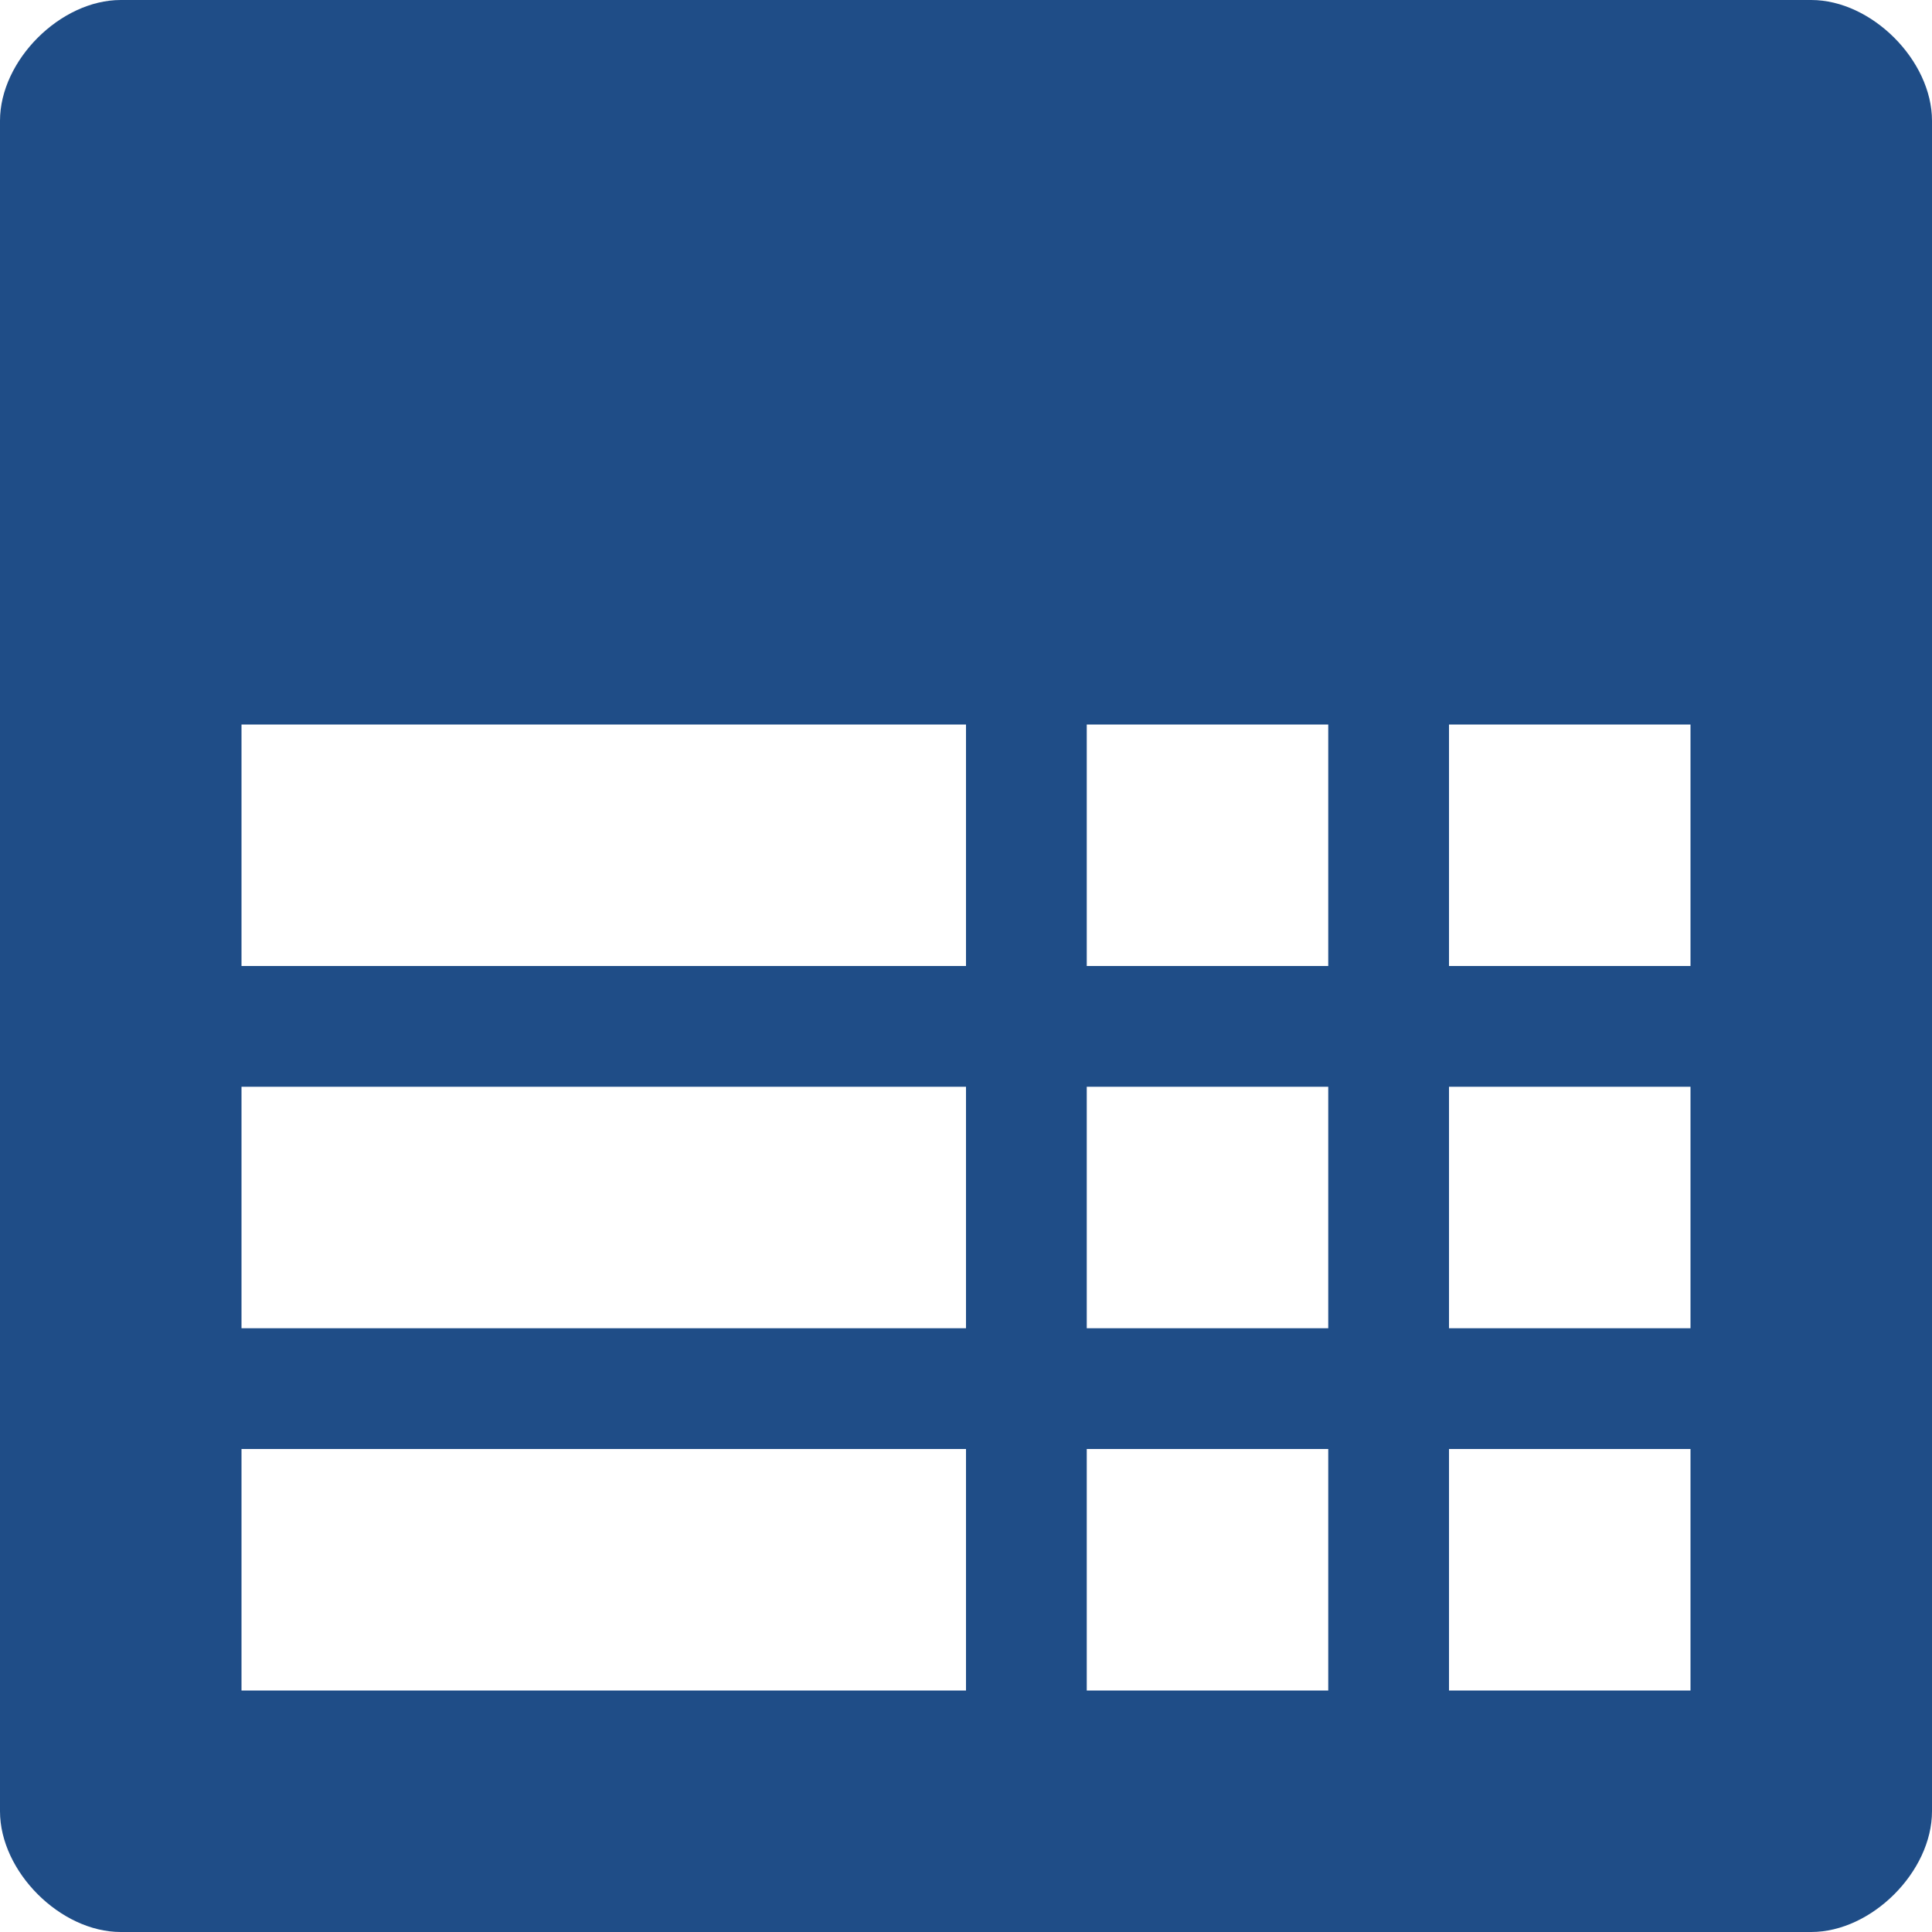 <!DOCTYPE svg PUBLIC "-//W3C//DTD SVG 1.1//EN" "http://www.w3.org/Graphics/SVG/1.1/DTD/svg11.dtd"><svg xmlns="http://www.w3.org/2000/svg" width="16" height="16" viewBox="0 0 16 16" preserveAspectRatio="xMinYMid meet" overflow="visible"><path d="M15 0h-14c-.5 0-1 .5-1 1v14c0 .5.5 1 1 1h14c.5 0 1-.5 1-1v-14c0-.5-.5-1-1-1zm-7 14h-6v-2h6v2zm0-3h-6v-2h6v2zm0-3h-6v-2h6v2zm3 6h-2v-2h2v2zm0-3h-2v-2h2v2zm0-3h-2v-2h2v2zm3 6h-2v-2h2v2zm0-3h-2v-2h2v2zm0-3h-2v-2h2v2z" fill="#1F4D87"/></svg>